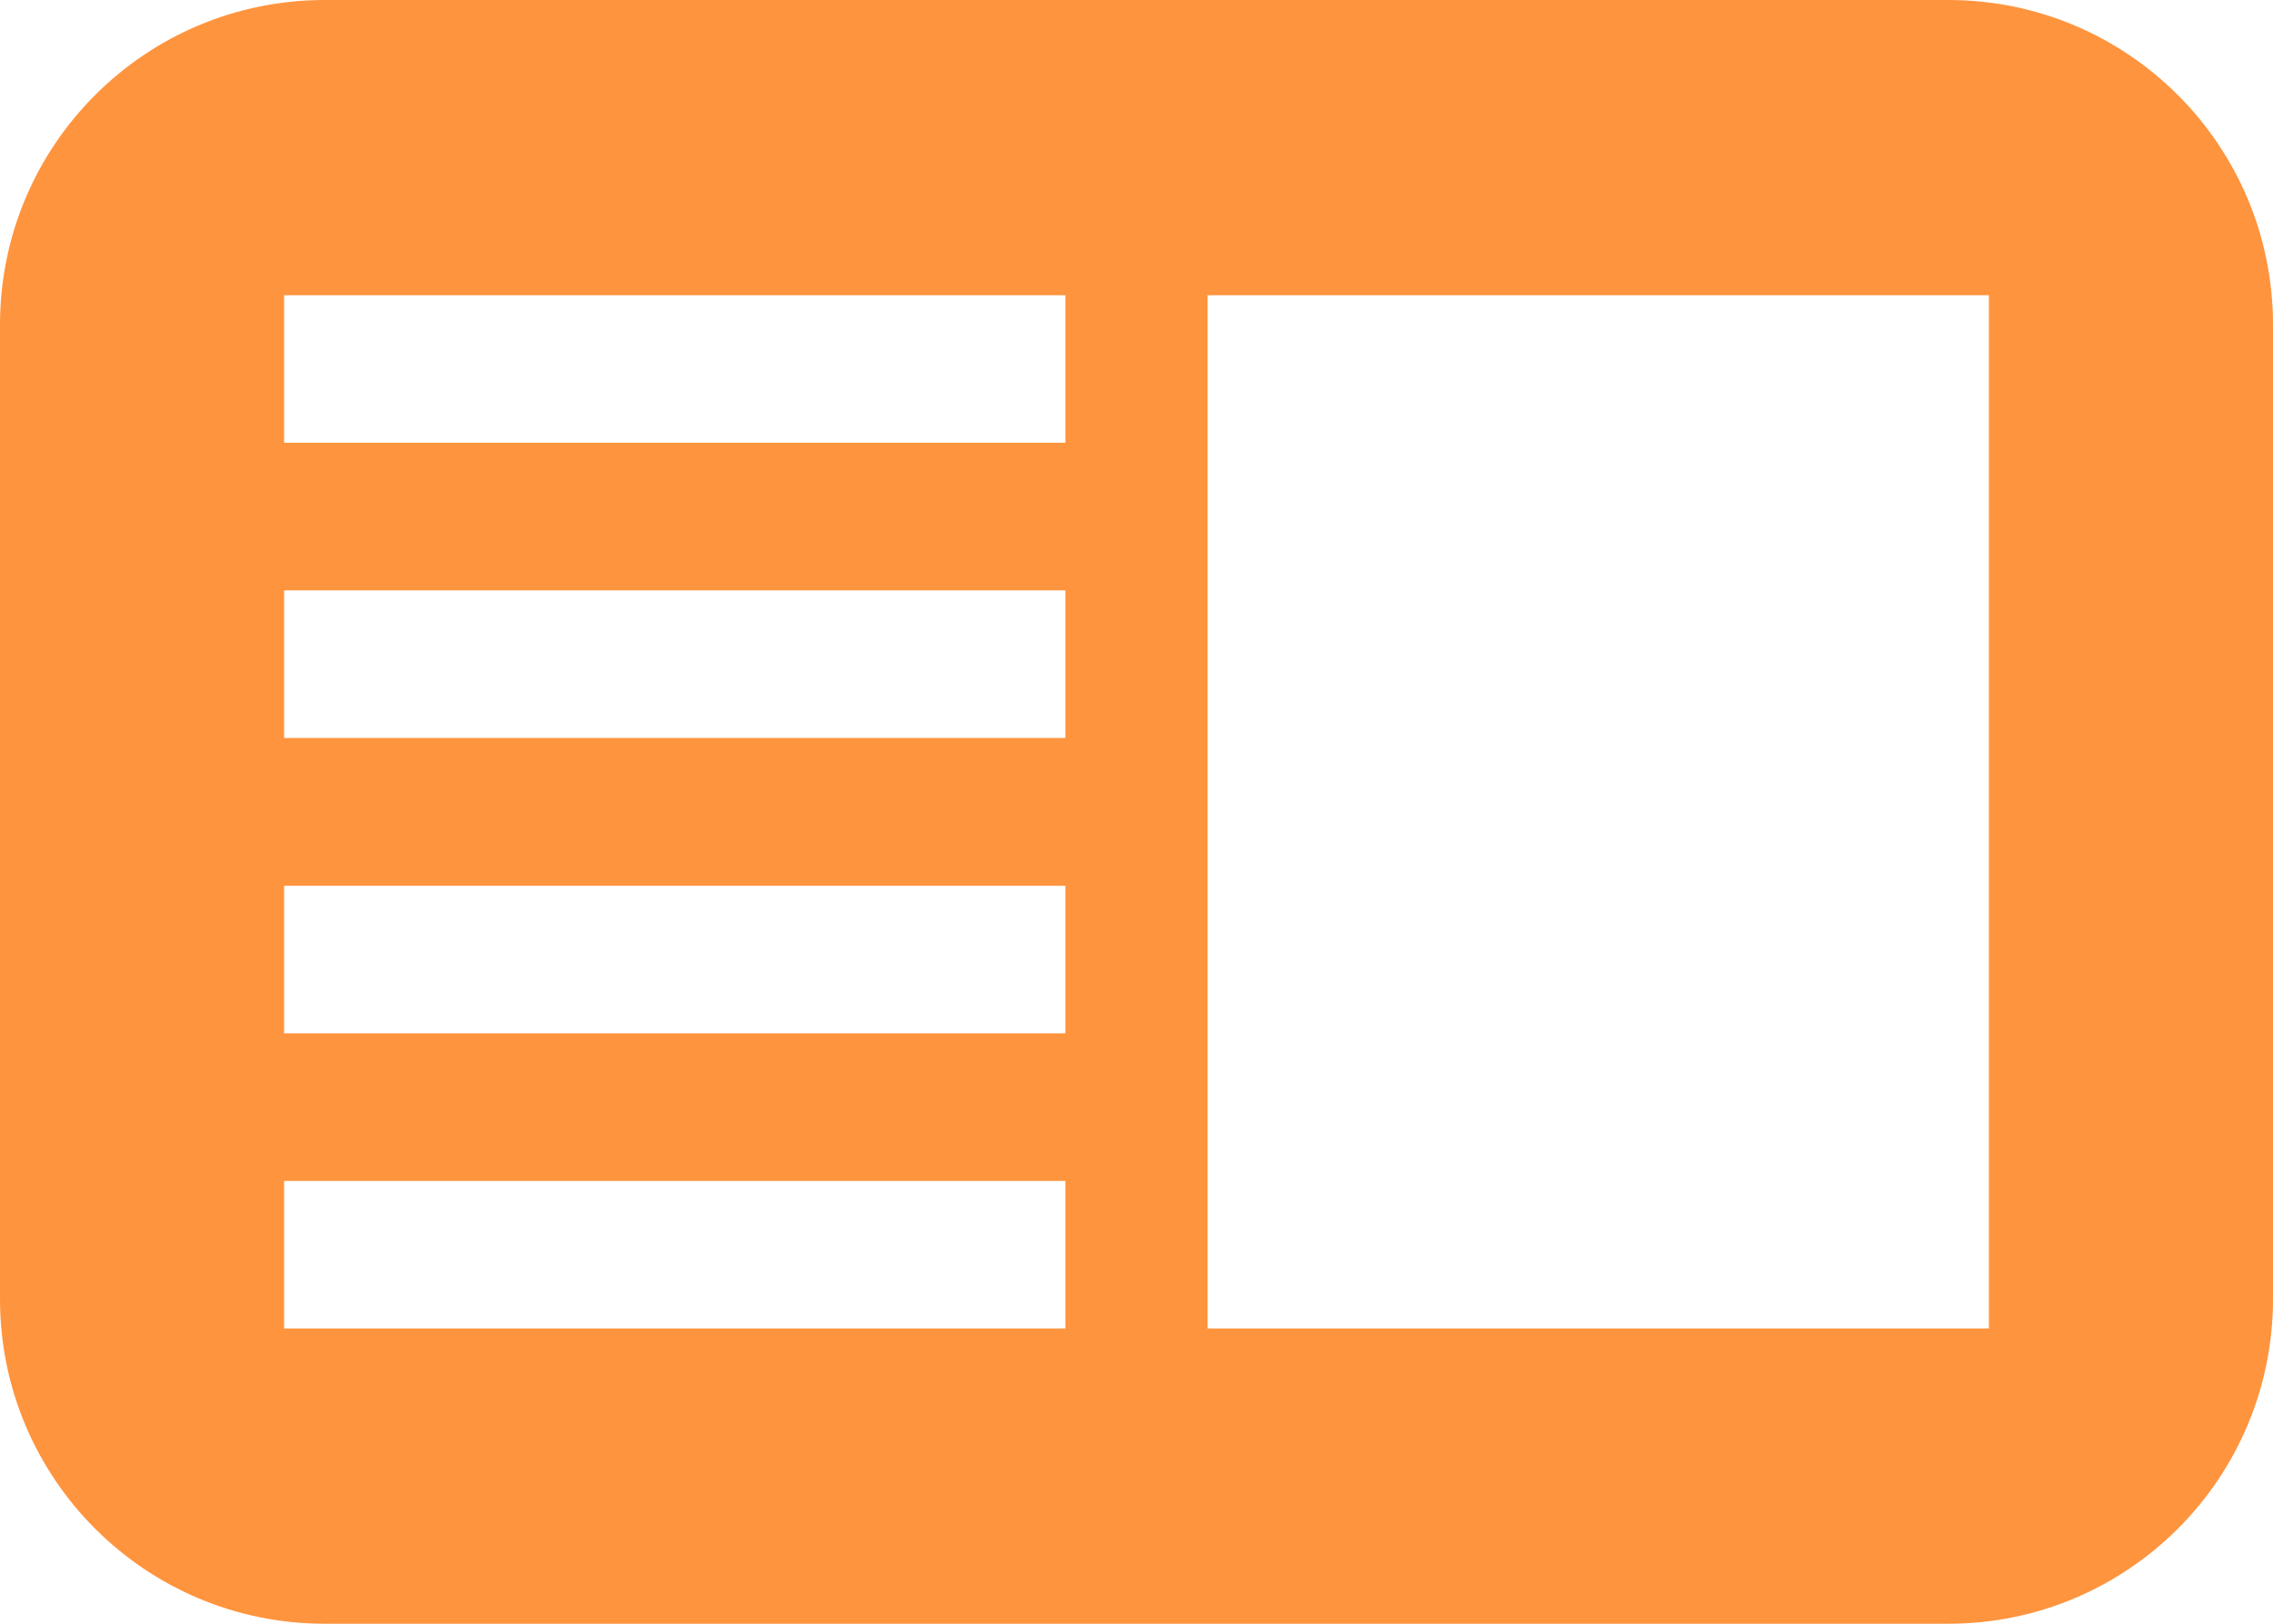 <svg width="14" height="10" viewBox="0 0 14 10" fill="none" xmlns="http://www.w3.org/2000/svg">
<path opacity="0.9" fill-rule="evenodd" clip-rule="evenodd" d="M2 0C0.895 0 0 0.895 0 2V8C0 9.105 0.895 10 2 10H12C13.105 10 14 9.105 14 8V2C14 0.895 13.105 0 12 0H2ZM12.25 1.818H7.438V8.182H12.25V1.818ZM1.75 1.818H6.562V2.727H1.75V1.818ZM6.562 3.636H1.75V4.545H6.562V3.636ZM1.75 5.455H6.562V6.364H1.75V5.455ZM6.562 7.273H1.75V8.182H6.562V7.273Z" fill="#FF892A"/>
</svg>
